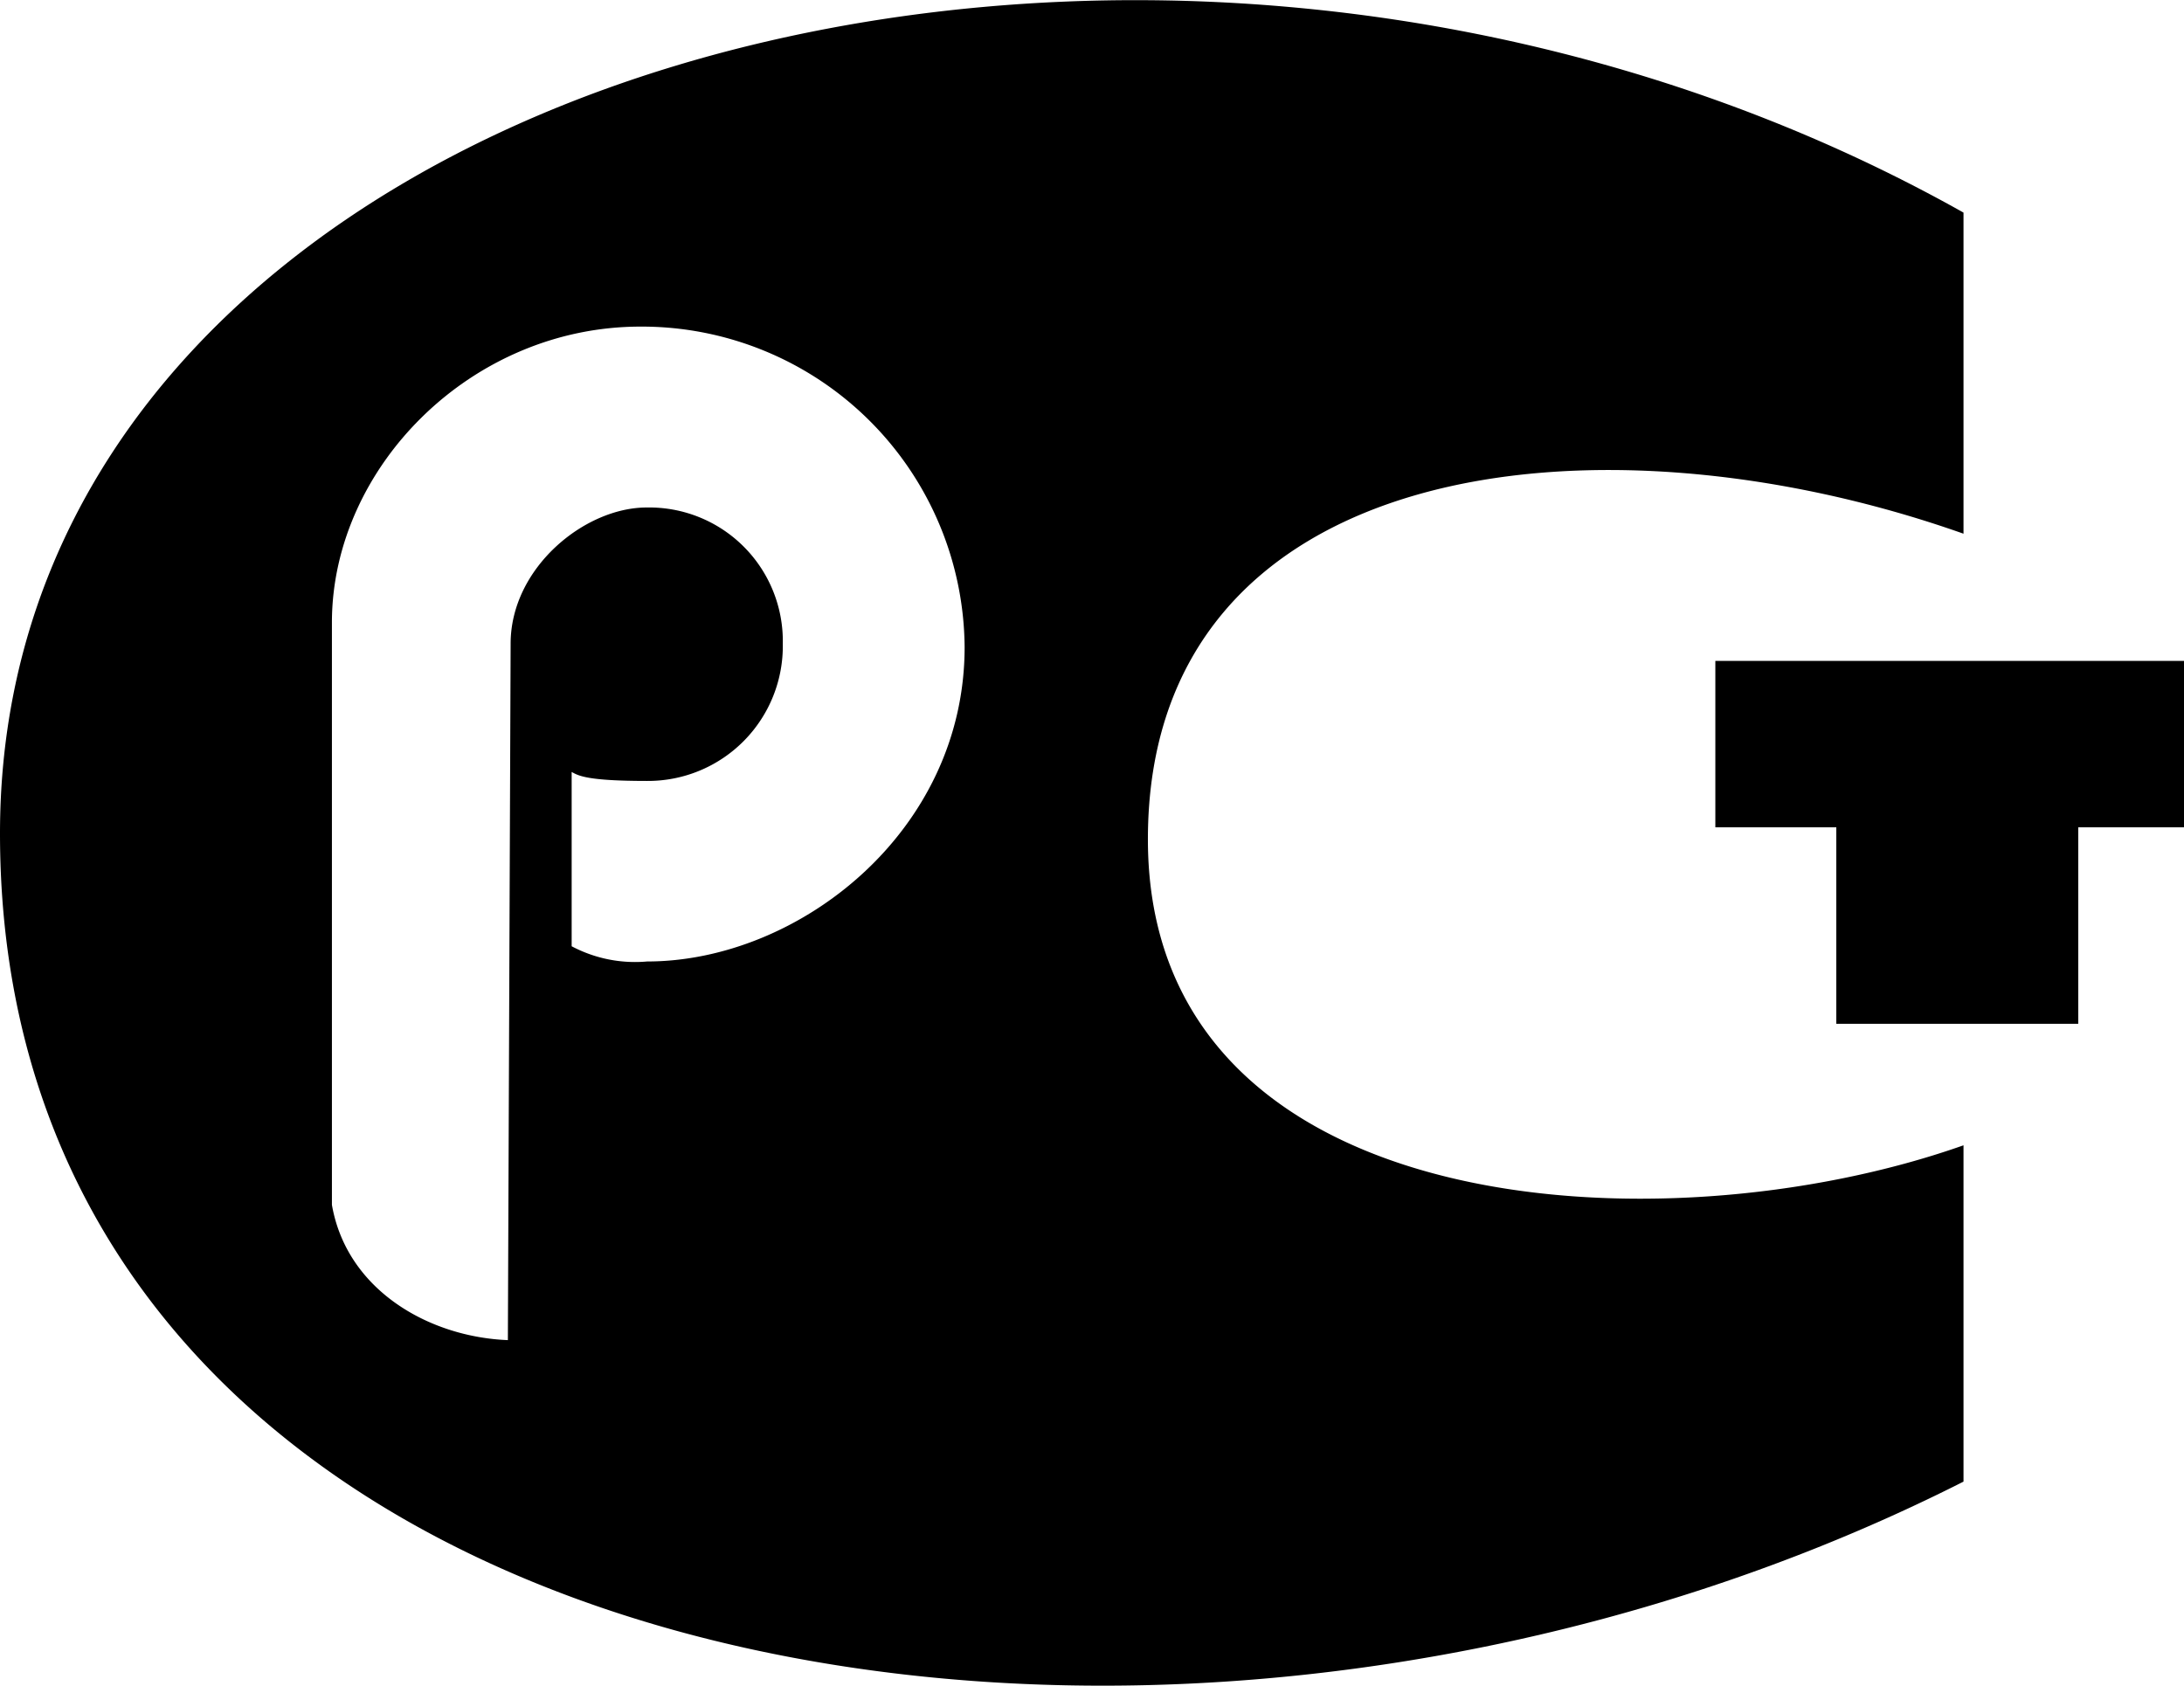 <svg preserveAspectRatio="none" fill="none" xmlns="http://www.w3.org/2000/svg" viewBox="0 0 119.16 91.97">
  <polygon fill="currentColor" points="93.59 36.06 93.59 45.14 100.19 45.14 100.19 55.86 113.39 55.86 113.39 45.14 119.16 45.14 119.16 36.06 93.59 36.06"></polygon>
  <path fill="currentColor" d="M118.42,54V36.48c-44.5-25-107.13-7.67-107.13,33.87,0,46.32,62.63,57.89,107.13,35.37V87.37c-16.48,5.83-44.5,4.17-44.5-16.69S98.38,46.91,118.42,54ZM46.6,77.34a7.38,7.38,0,0,1-4.12-.83V67c.37.2.82.49,4.12.49A7.36,7.36,0,0,0,54,60a7.29,7.29,0,0,0-7.43-7.43c-3.39,0-7.42,3.3-7.42,7.43L39,98c-4.31-.17-8.79-2.73-9.6-7.38l0-31.84C29.44,50.36,37,42.7,46.24,42.7A17.62,17.62,0,0,1,63.92,60.19C63.92,70.27,54.85,77.34,46.6,77.34Z" transform="translate(-11.29 -24.88)"></path>
</svg>